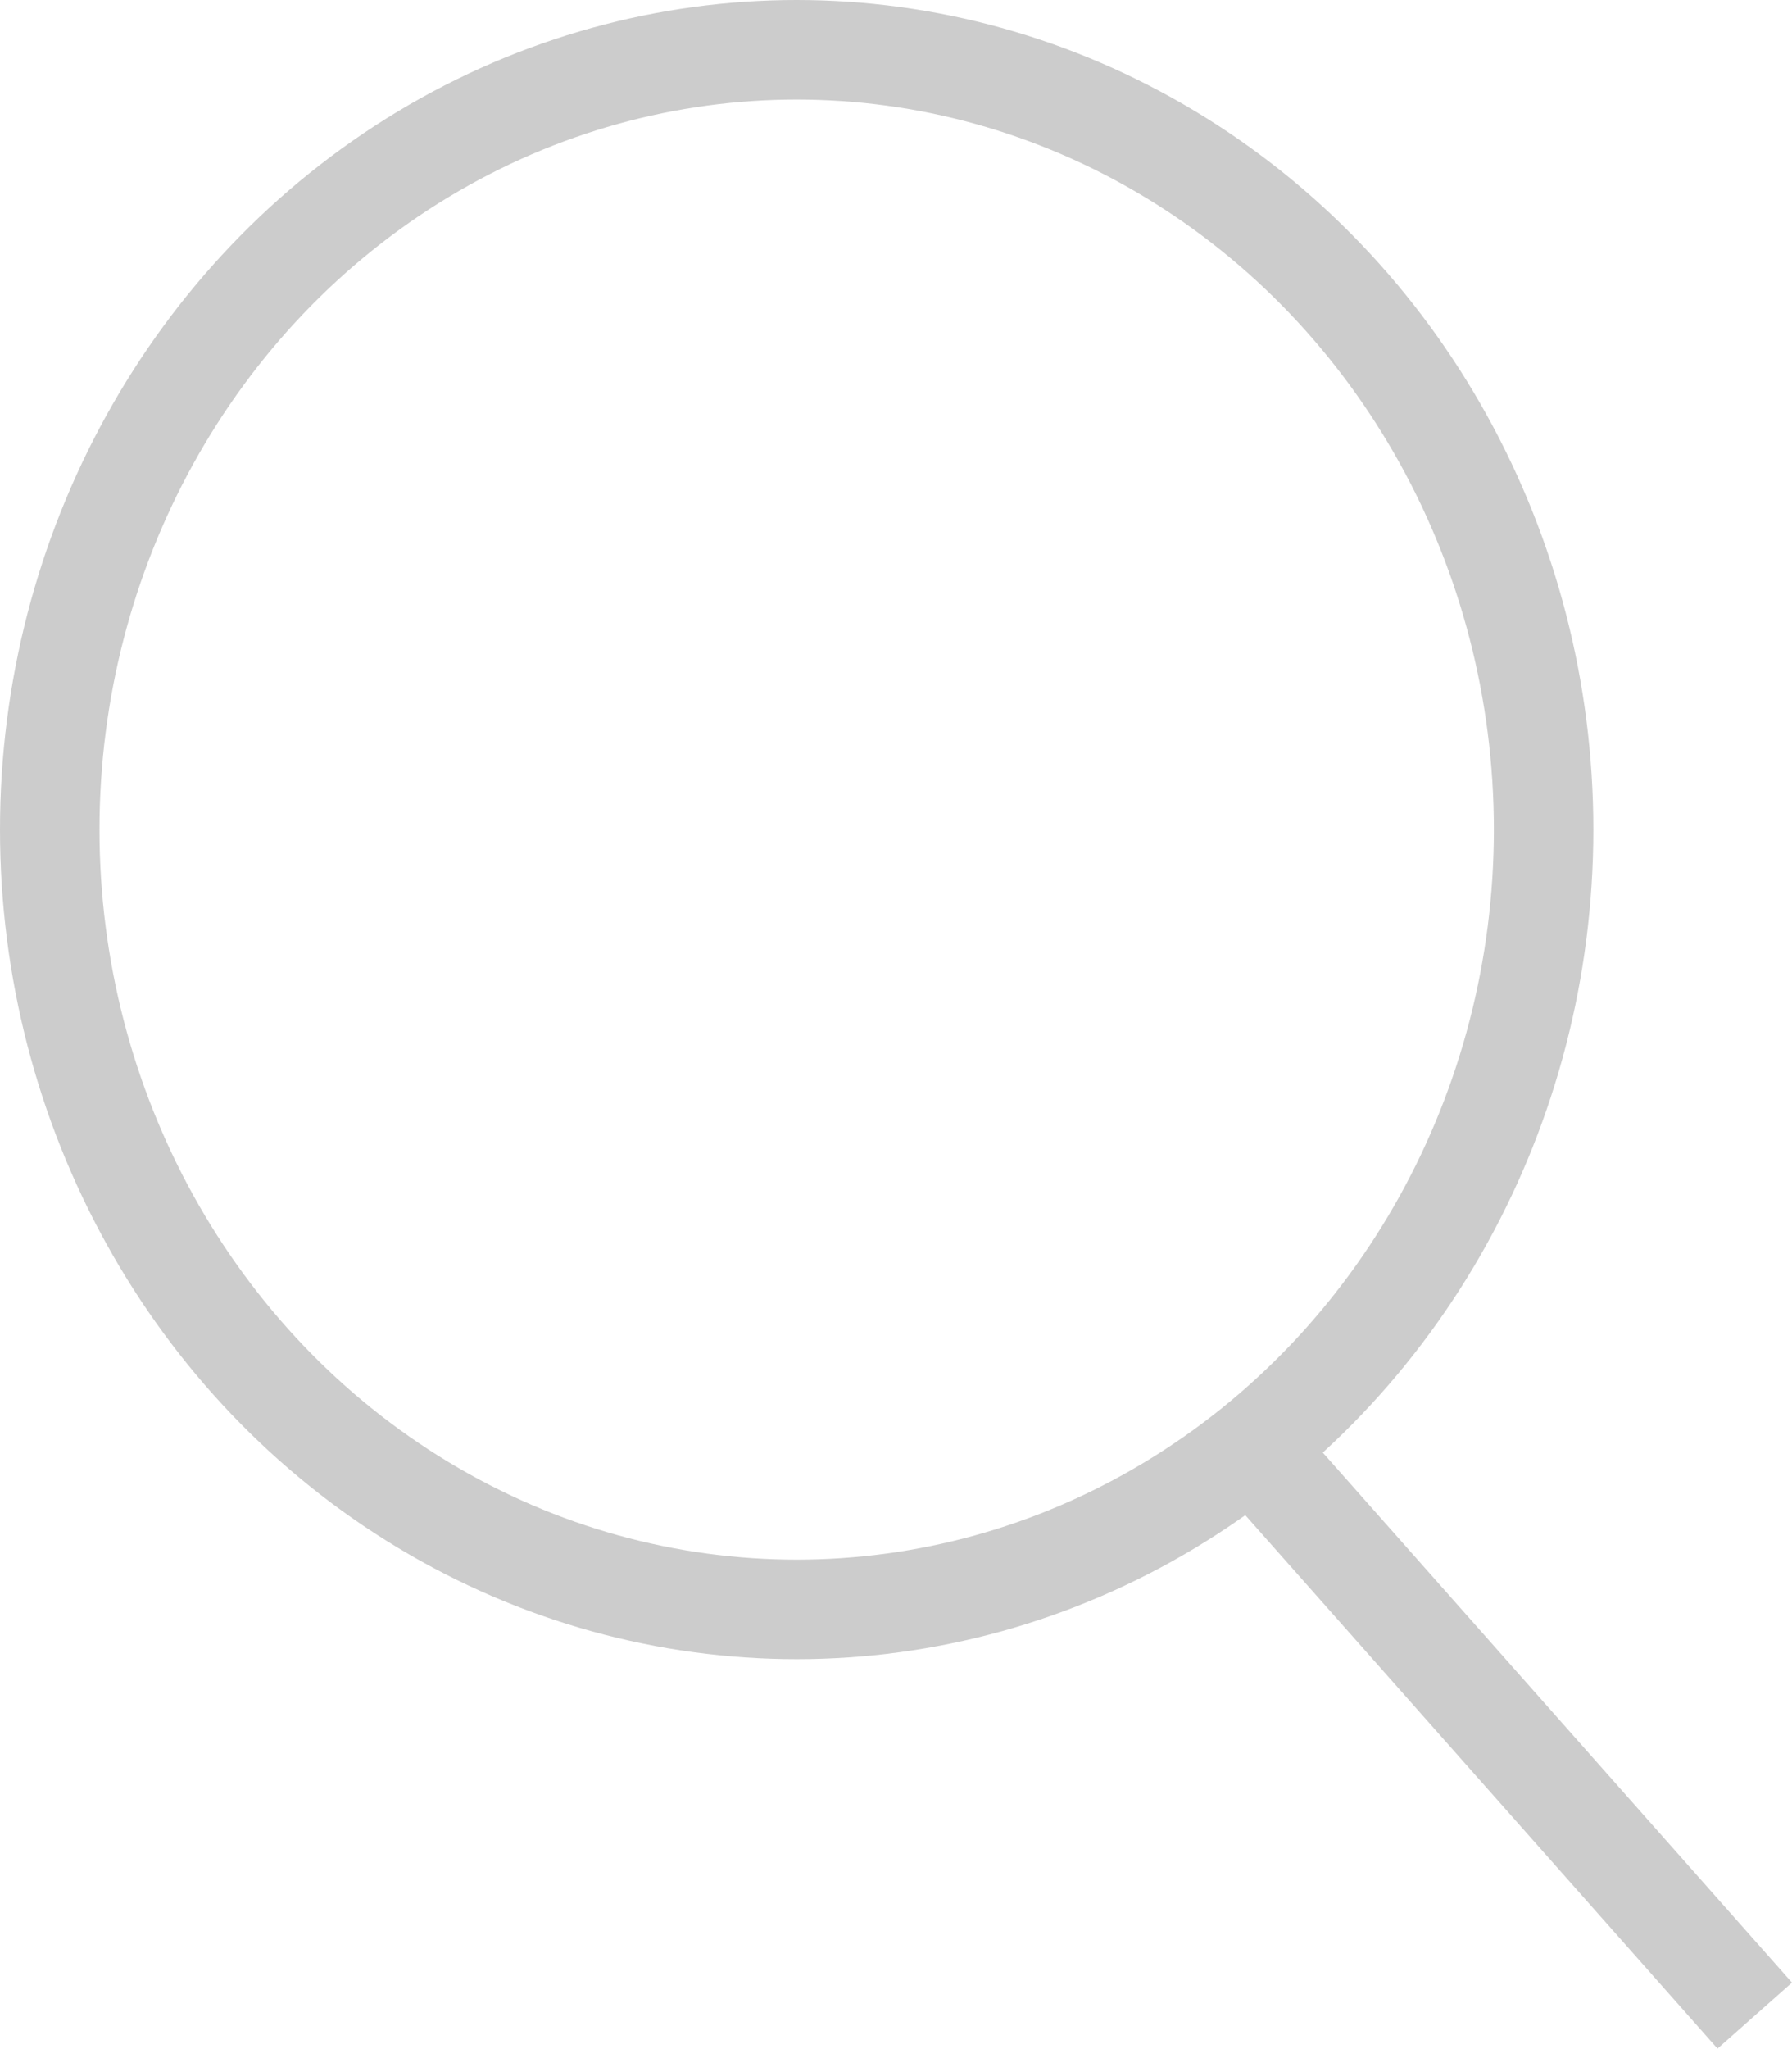 <svg xmlns="http://www.w3.org/2000/svg" viewBox="4448.015 -583.473 22.516 25.727">
  <defs>
    <style>
      .cls-1 {
        fill: none;
        stroke: #ccc;
        stroke-width: 1.25px;
      }
    </style>
  </defs>
  <g id="Symbol_46_5" data-name="Symbol 46 – 5" transform="translate(3351 -600.5)">
    <ellipse id="path801" class="cls-1" cx="9.385" cy="9.793" rx="9.385" ry="9.793" transform="translate(1097.64 17.652)"/>
    <path id="path803" class="cls-1" d="M87.13,212.008l6.325,7.141" transform="translate(1025.608 -176.81)"/>
  </g>
</svg>
